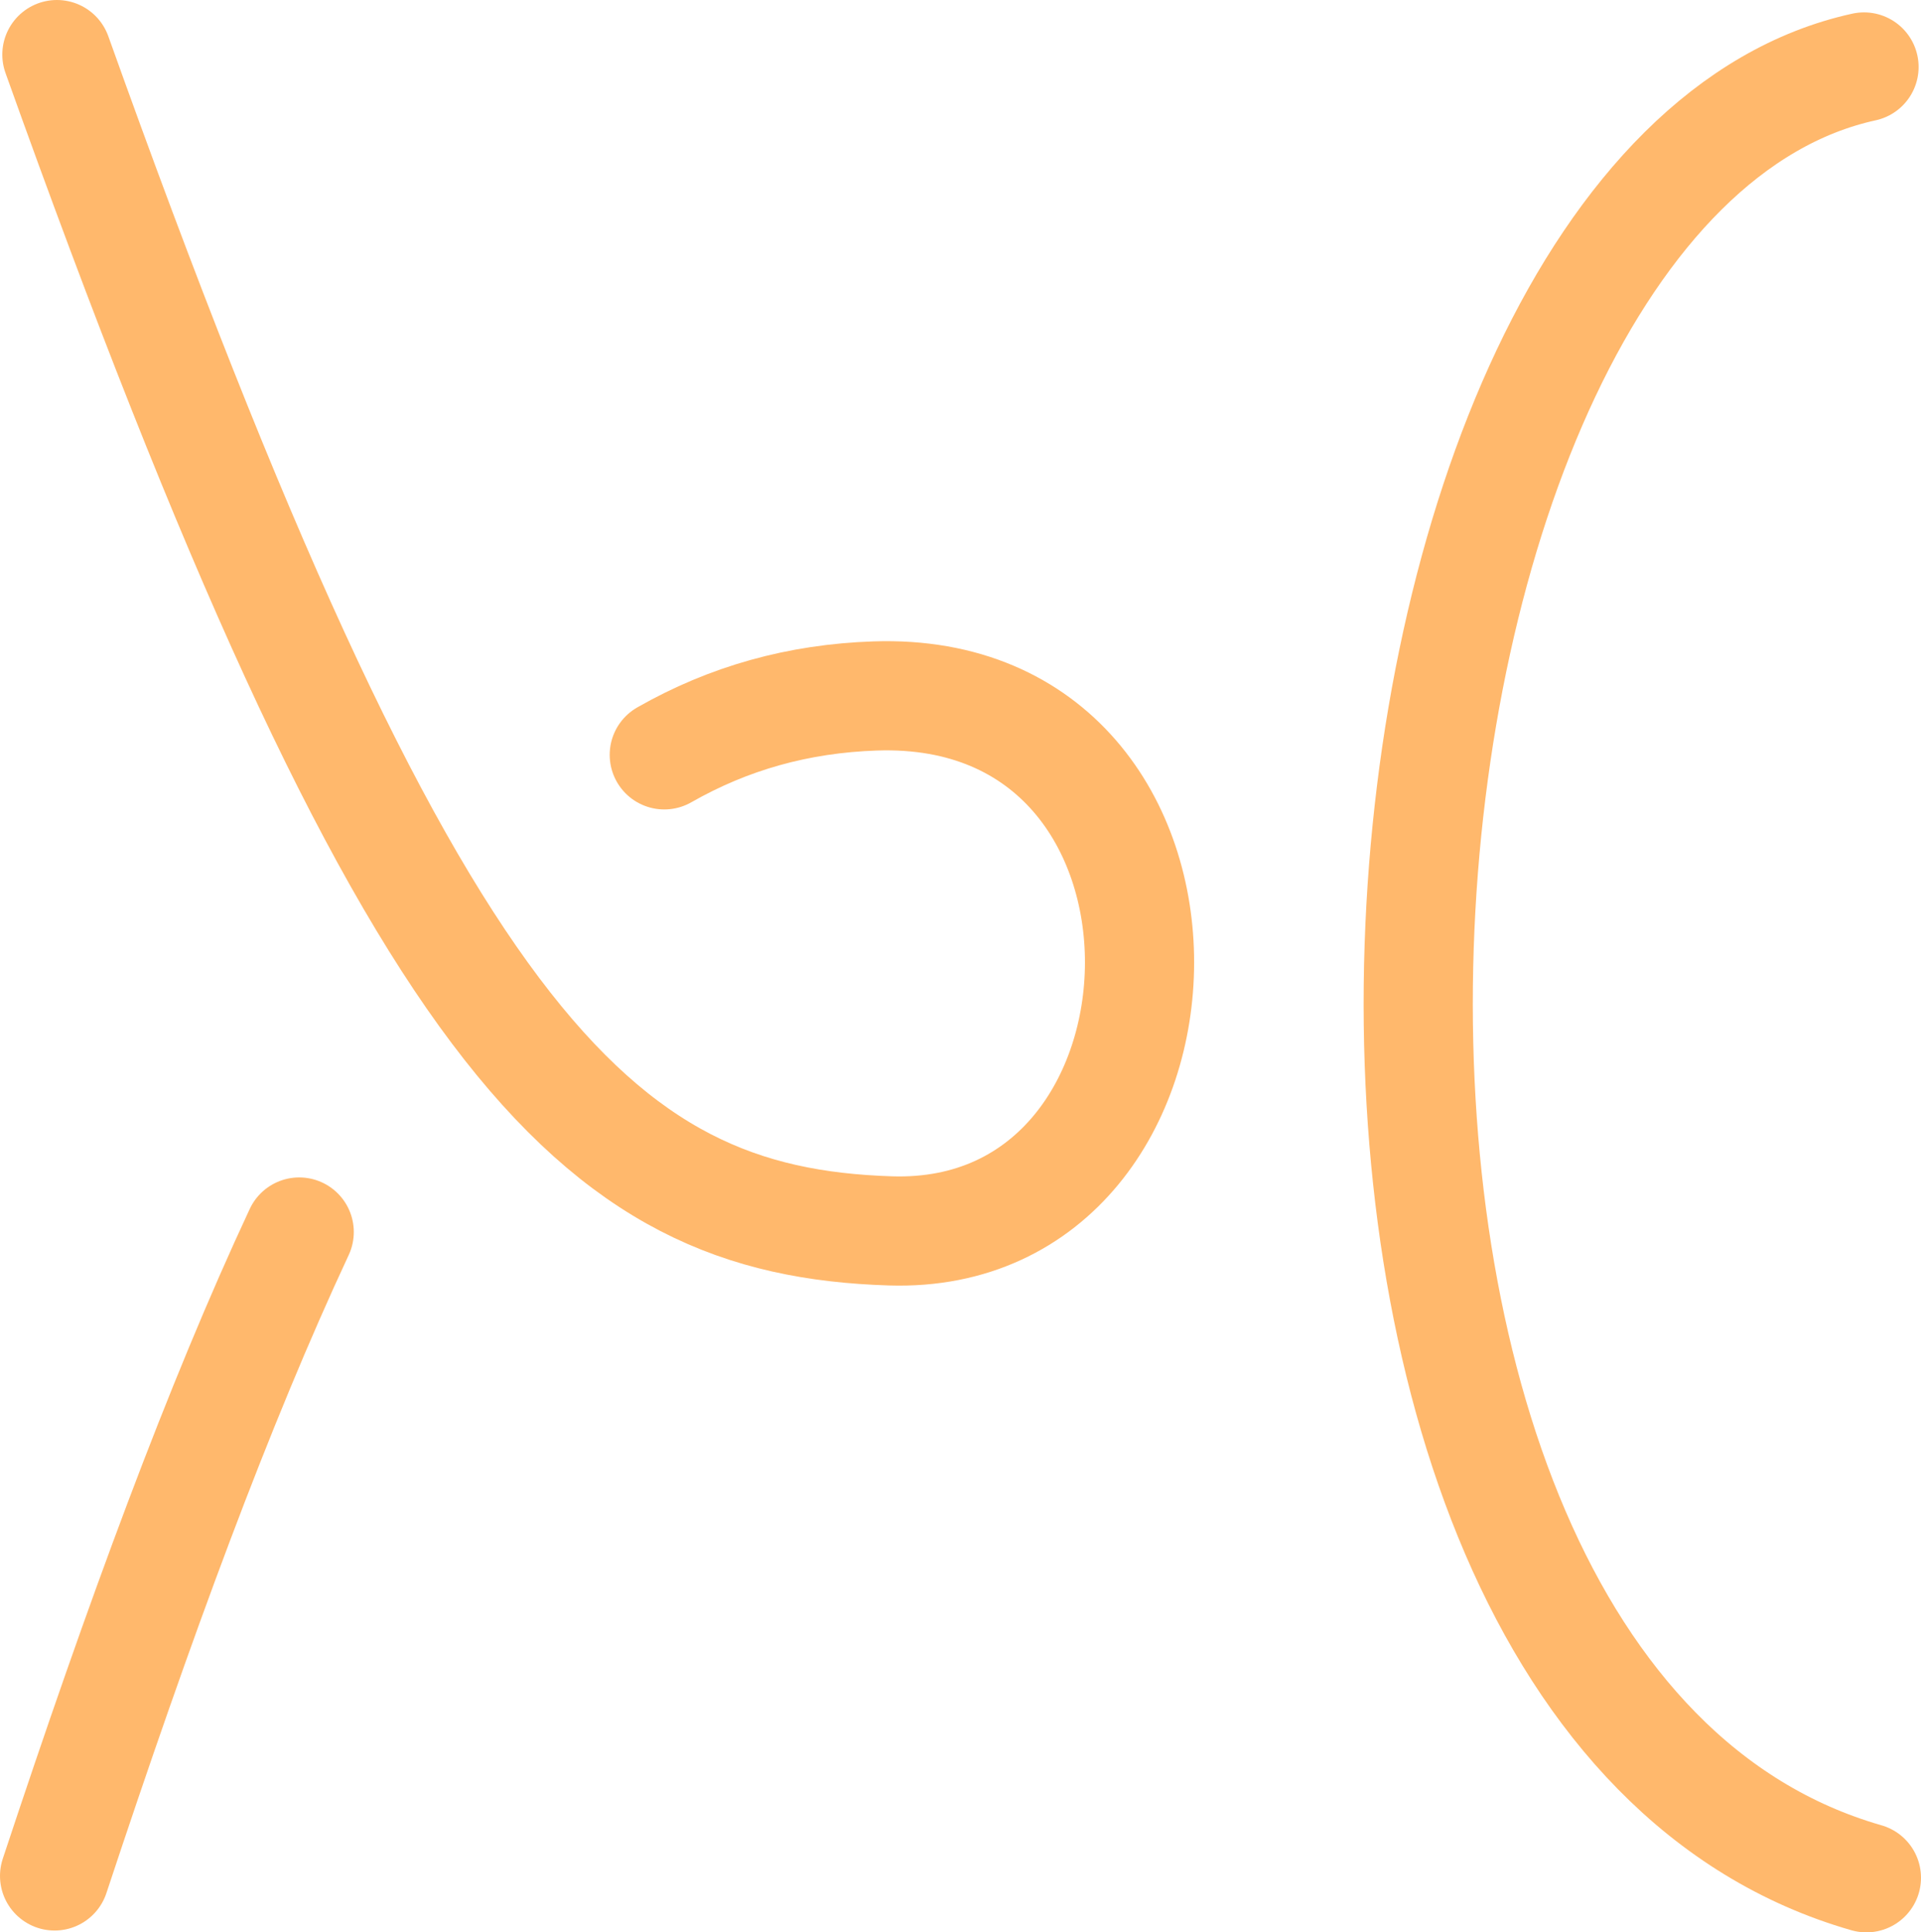 <!-- Created with Vectornator (http://vectornator.io/) -->
<svg xmlns:inkscape="http://www.inkscape.org/namespaces/inkscape" xmlns:sodipodi="http://sodipodi.sourceforge.net/DTD/sodipodi-0.dtd" xmlns="http://www.w3.org/2000/svg" xmlns:svg="http://www.w3.org/2000/svg" xmlns:vectornator="http://vectornator.io" stroke-miterlimit="10" style="clip-rule:evenodd;fill-rule:nonzero;stroke-linecap:round;stroke-linejoin:round" version="1.1" viewBox="0 0 527.871 530.927" xml:space="preserve" id="svg6" sodipodi:docname="2a.svg" inkscape:version="1.3 (0e150ed6c4, 2023-07-21)">
    <sodipodi:namedview id="namedview6" pagecolor="#ffffff" bordercolor="#666666" borderopacity="1.0" inkscape:showpageshadow="2" inkscape:pageopacity="0.0" inkscape:pagecheckerboard="0" inkscape:deskcolor="#d1d1d1" inkscape:zoom="0.71700628" inkscape:cx="255.92524" inkscape:cy="-16.038911" inkscape:window-width="1920" inkscape:window-height="1120" inkscape:window-x="-11" inkscape:window-y="-11" inkscape:window-maximized="1" inkscape:current-layer="svg6"/>
<defs id="defs1">
        <inkscape:path-effect effect="knot" id="path-effect6" is_visible="true" lpeversion="1" switcher_size="15" interruption_width="5.2" prop_to_stroke_width="true" add_stroke_width="inkscape_1.0_and_up" both="false" inverse_width="false" add_other_stroke_width="inkscape_1.0_and_up" crossing_points_vector="110.318 | 247.203 | 0 | 0 | 0 | 1 | 0.536 | 2.551 | 1"/>
    </defs>


<g clip-path="url(#ArtboardFrame_81)" id="Layer-3" vectornator:layerName="Layer 3" transform="translate(15,15.074)">

        <path d="M 497.212,3.33 C 349.603,35.619 318.631,449.453 497.871,500.853" fill="none" opacity="1" class="stroke-orange stroke-orange" stroke="#ffb86c" stroke-linecap="round" stroke-linejoin="round" stroke-width="30" id="path3"/>


        <path d="M -4.0010168e-7,500.349 C 23.456,429.503 45.17,370.657 67.22,323.43 M 167.538,192.326 c 17.734,-10.115 36.863,-15.474 57.97,-16.182 98.439,-3.306 93.829,149.799 4.189,146.974 C 148.427,320.556 97.861,272.009 0.636,-0.074" fill="none" opacity="1" class="stroke-orange stroke-orange" stroke="#ffb86c" stroke-linecap="round" stroke-linejoin="round" stroke-width="30" id="path6" style="clip-rule:evenodd;fill-rule:nonzero;stroke-linecap:round;stroke-linejoin:round" sodipodi:nodetypes="czsc" inkscape:path-effect="#path-effect6" inkscape:original-d="M -4.0010168e-7,500.34867 C 71.668793,283.88388 127.06941,179.44904 225.50862,176.14331 323.94783,172.83757 319.33773,325.94215 229.698,323.11734 148.42677,320.55624 97.860582,272.00915 0.63582833,-0.07390532"/>
    </g>


</svg>
